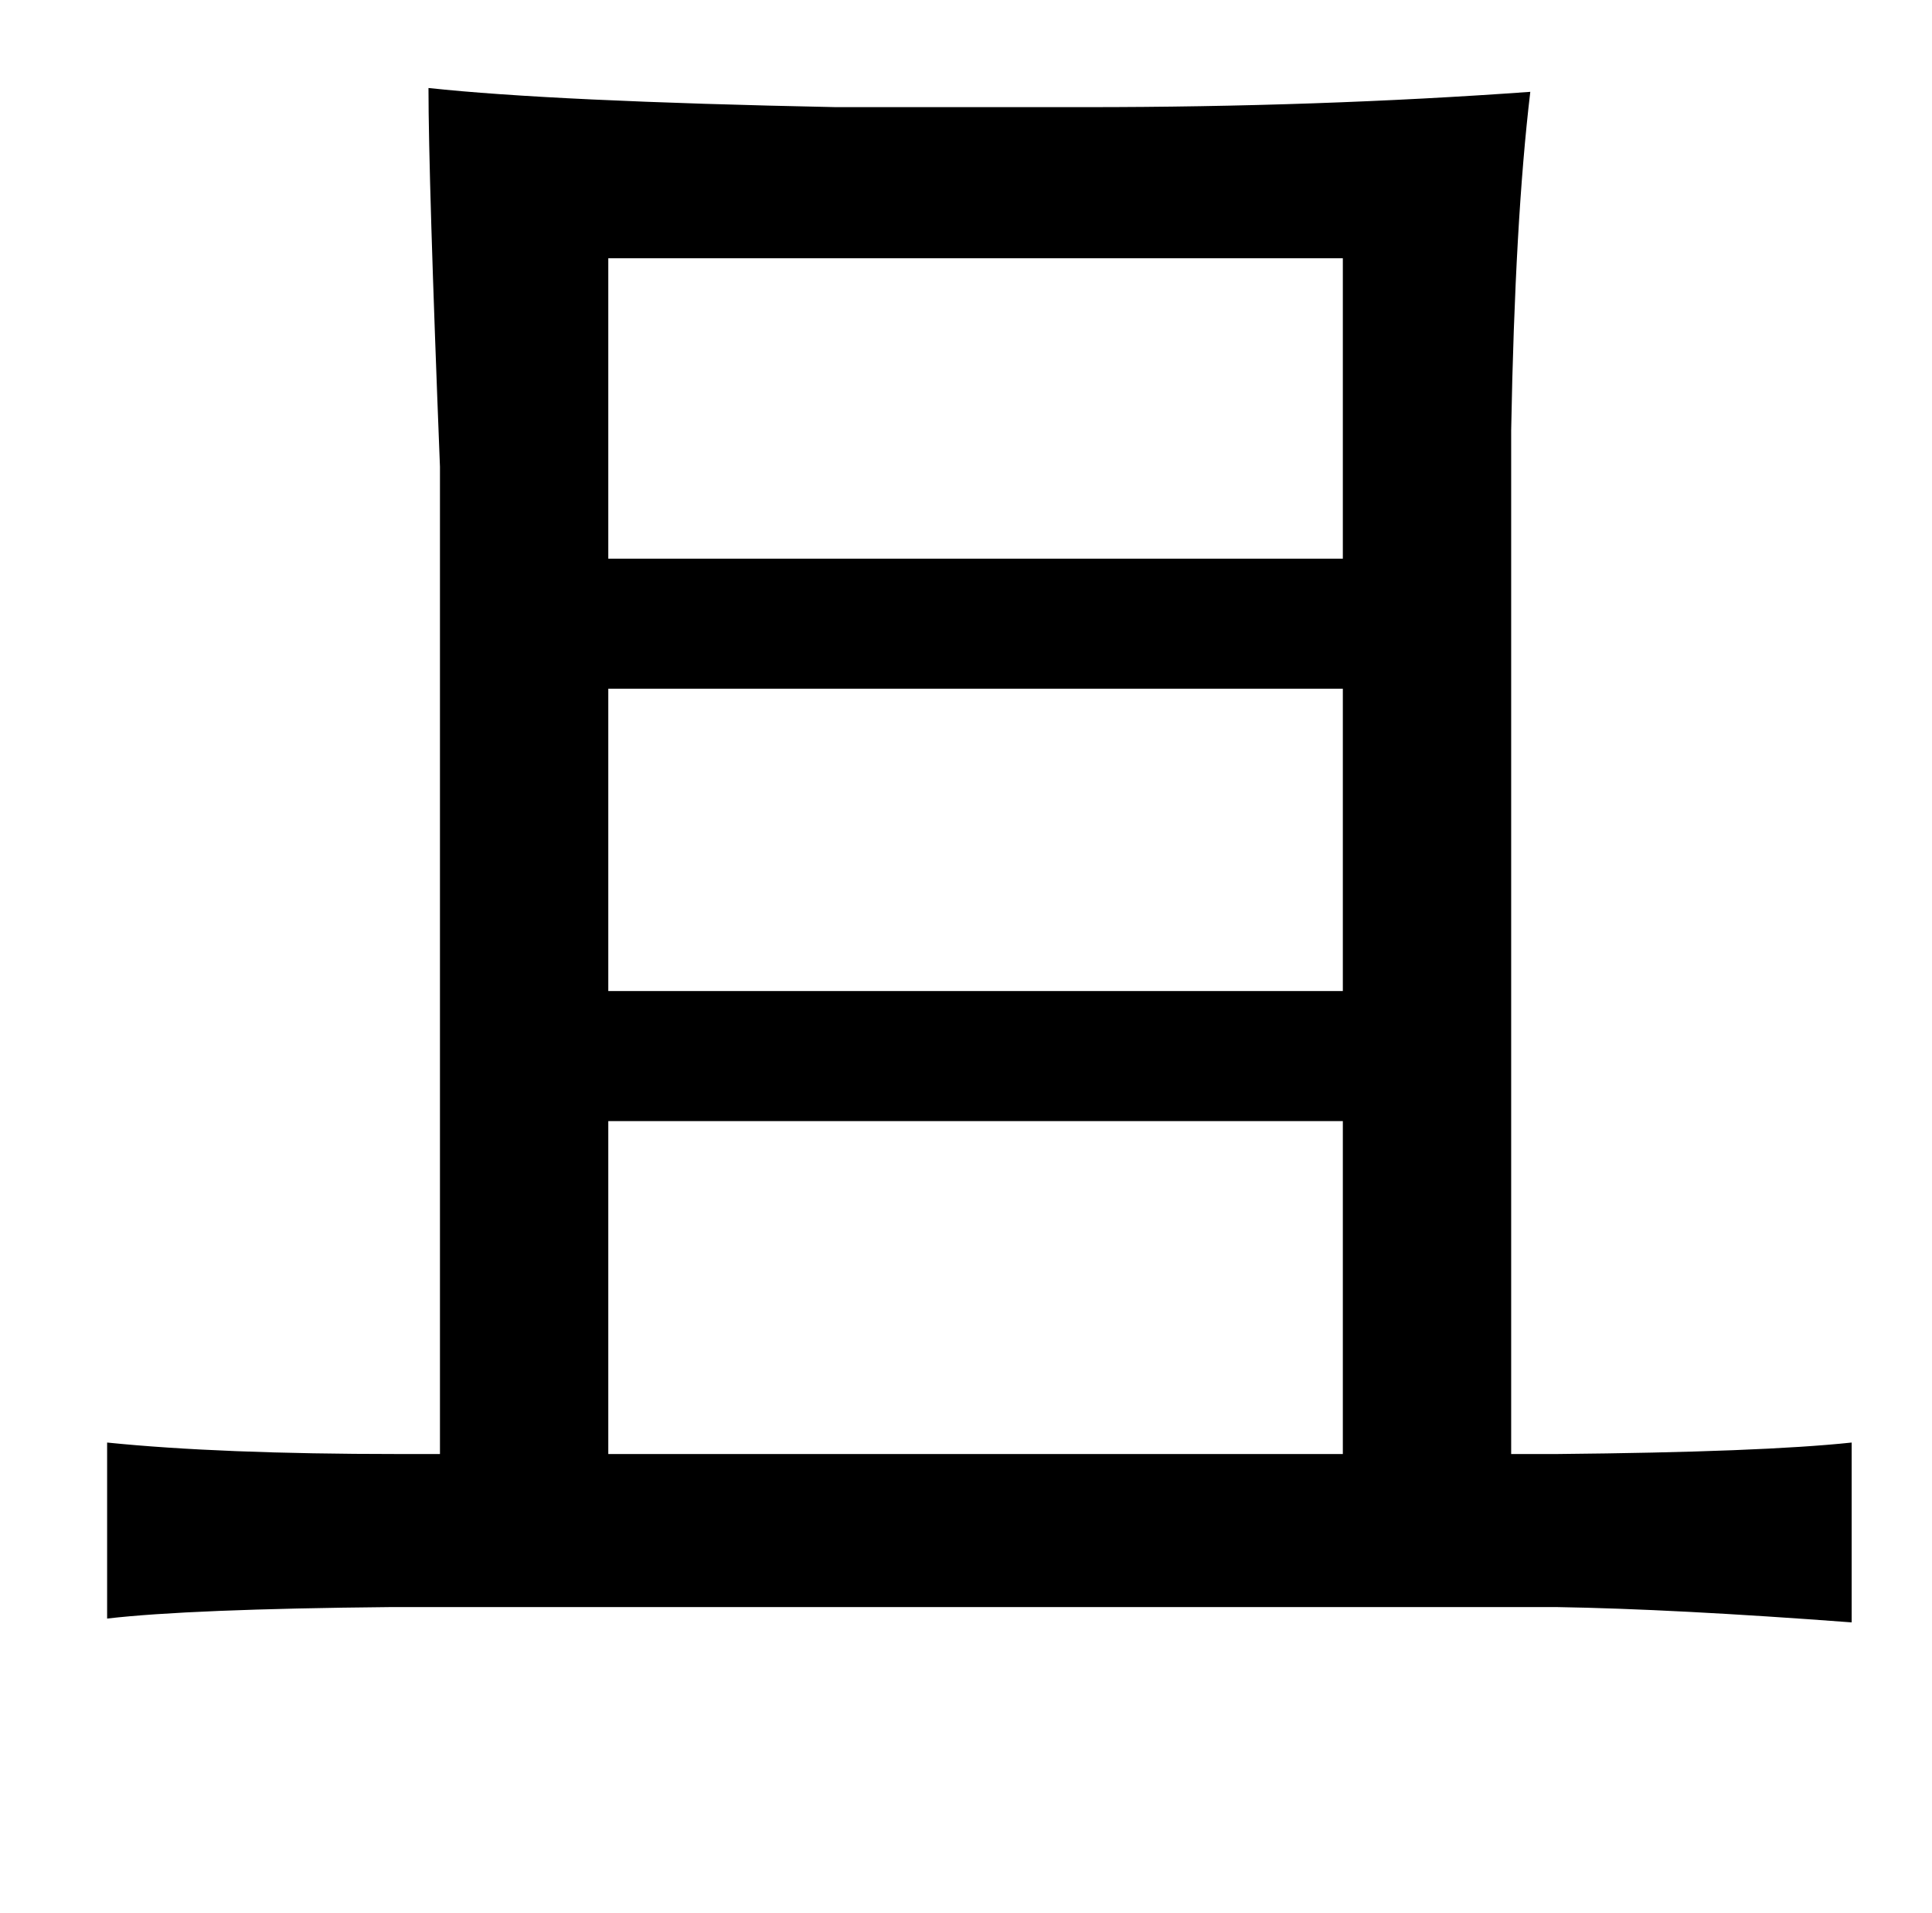 <?xml version="1.0" standalone="no"?>
<!DOCTYPE svg PUBLIC "-//W3C//DTD SVG 1.1//EN" "http://www.w3.org/Graphics/SVG/1.1/DTD/svg11.dtd" >
<svg xmlns="http://www.w3.org/2000/svg" xmlns:xlink="http://www.w3.org/1999/xlink" version="1.1" viewBox="-10 0 1010 1000">
   <path fill="currentColor"
d="M427 56h131q121 0 232 -8q-8 67 -10 177v535h24q107 -1 154 -6v94q-93 -7 -154 -8h-610q-105 1 -148 6v-92q59 6 152 6h22v-516q-6 -152 -6 -198q65 7 213 10zM308 135v157h384v-157h-384zM308 360v158h384v-158h-384zM308 586v174h384v-174h-384z" />
</svg>
